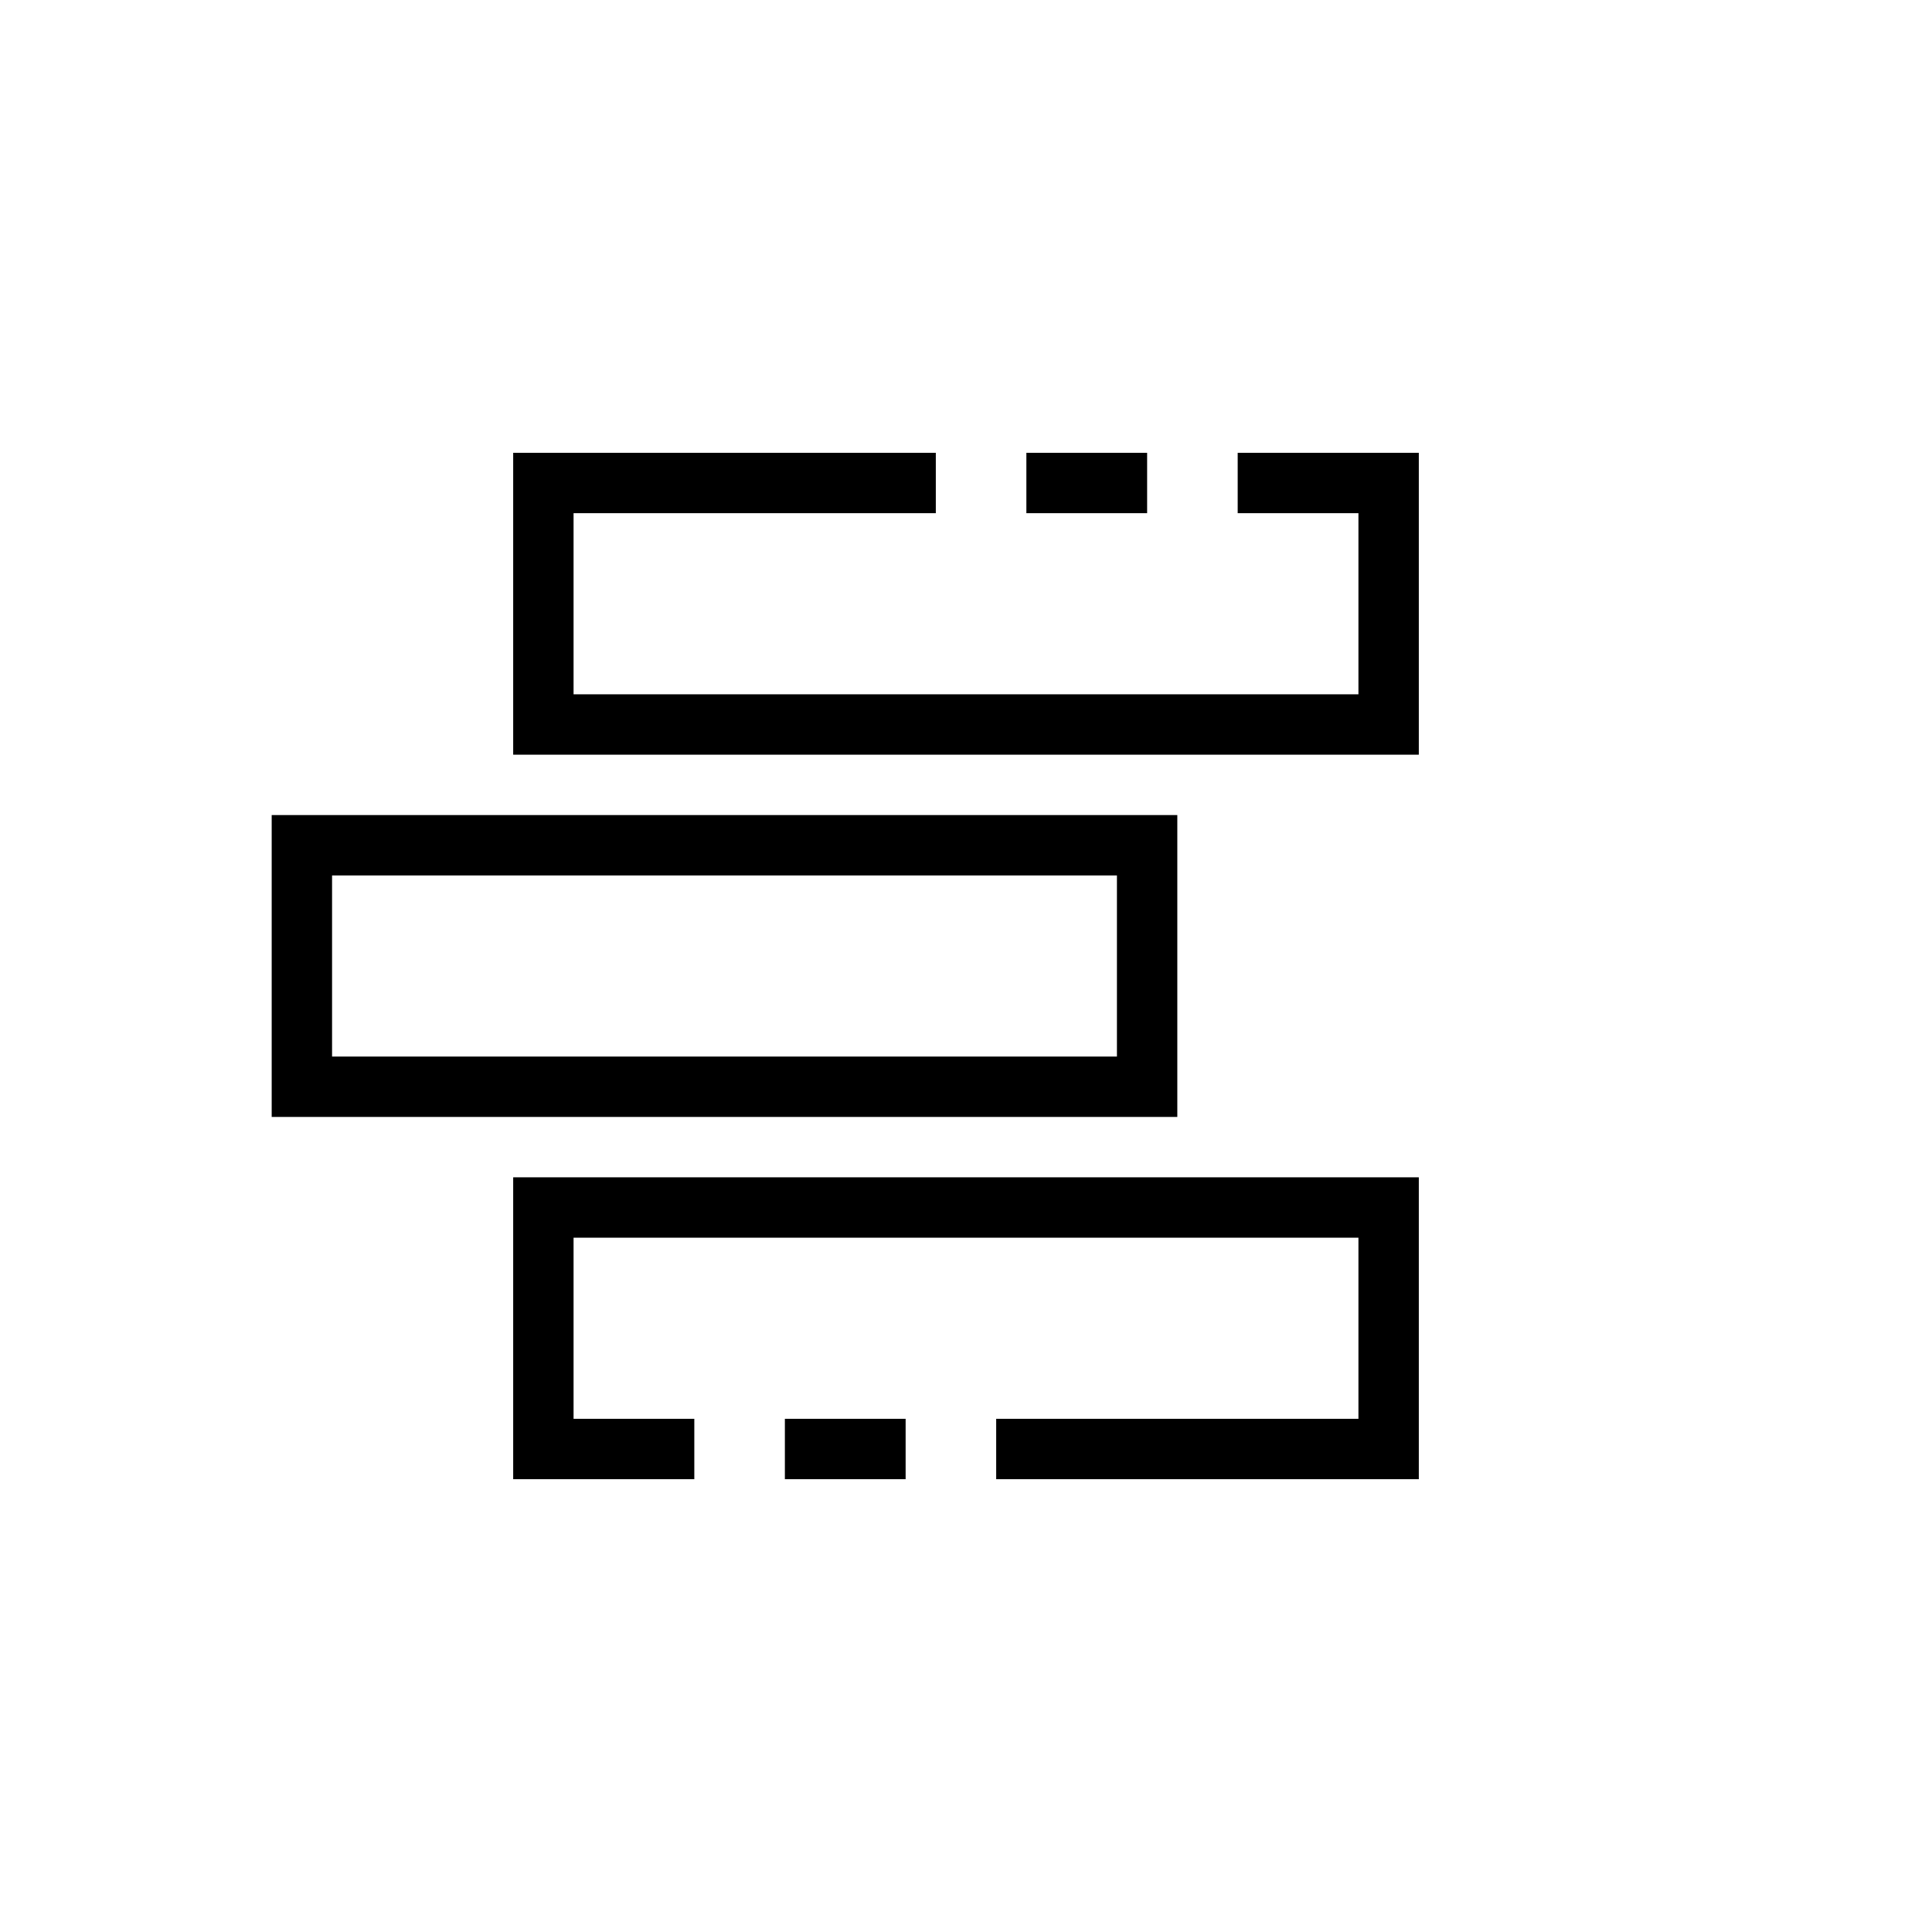 <?xml version="1.0" encoding="utf-8"?>
<!-- Generator: Adobe Illustrator 19.2.1, SVG Export Plug-In . SVG Version: 6.00 Build 0)  -->
<svg version="1.1" id="Layer_1" xmlns="http://www.w3.org/2000/svg" xmlns:xlink="http://www.w3.org/1999/xlink" x="0px" y="0px"
	 viewBox="0 0 64 64" enable-background="new 0 0 64 64" xml:space="preserve">
<path d="M39,27H9v10h30V27z M37,35H11v-6h26V35z M41,15v2h4v6H19v-6h12v-2H17v10h30V15H41z M38,15h-4v2h4V15z M26,49h4v-2h-4V49z
	 M17,49h6v-2h-4v-6h26v6H33v2h14V39H17V49z"/>
</svg>
